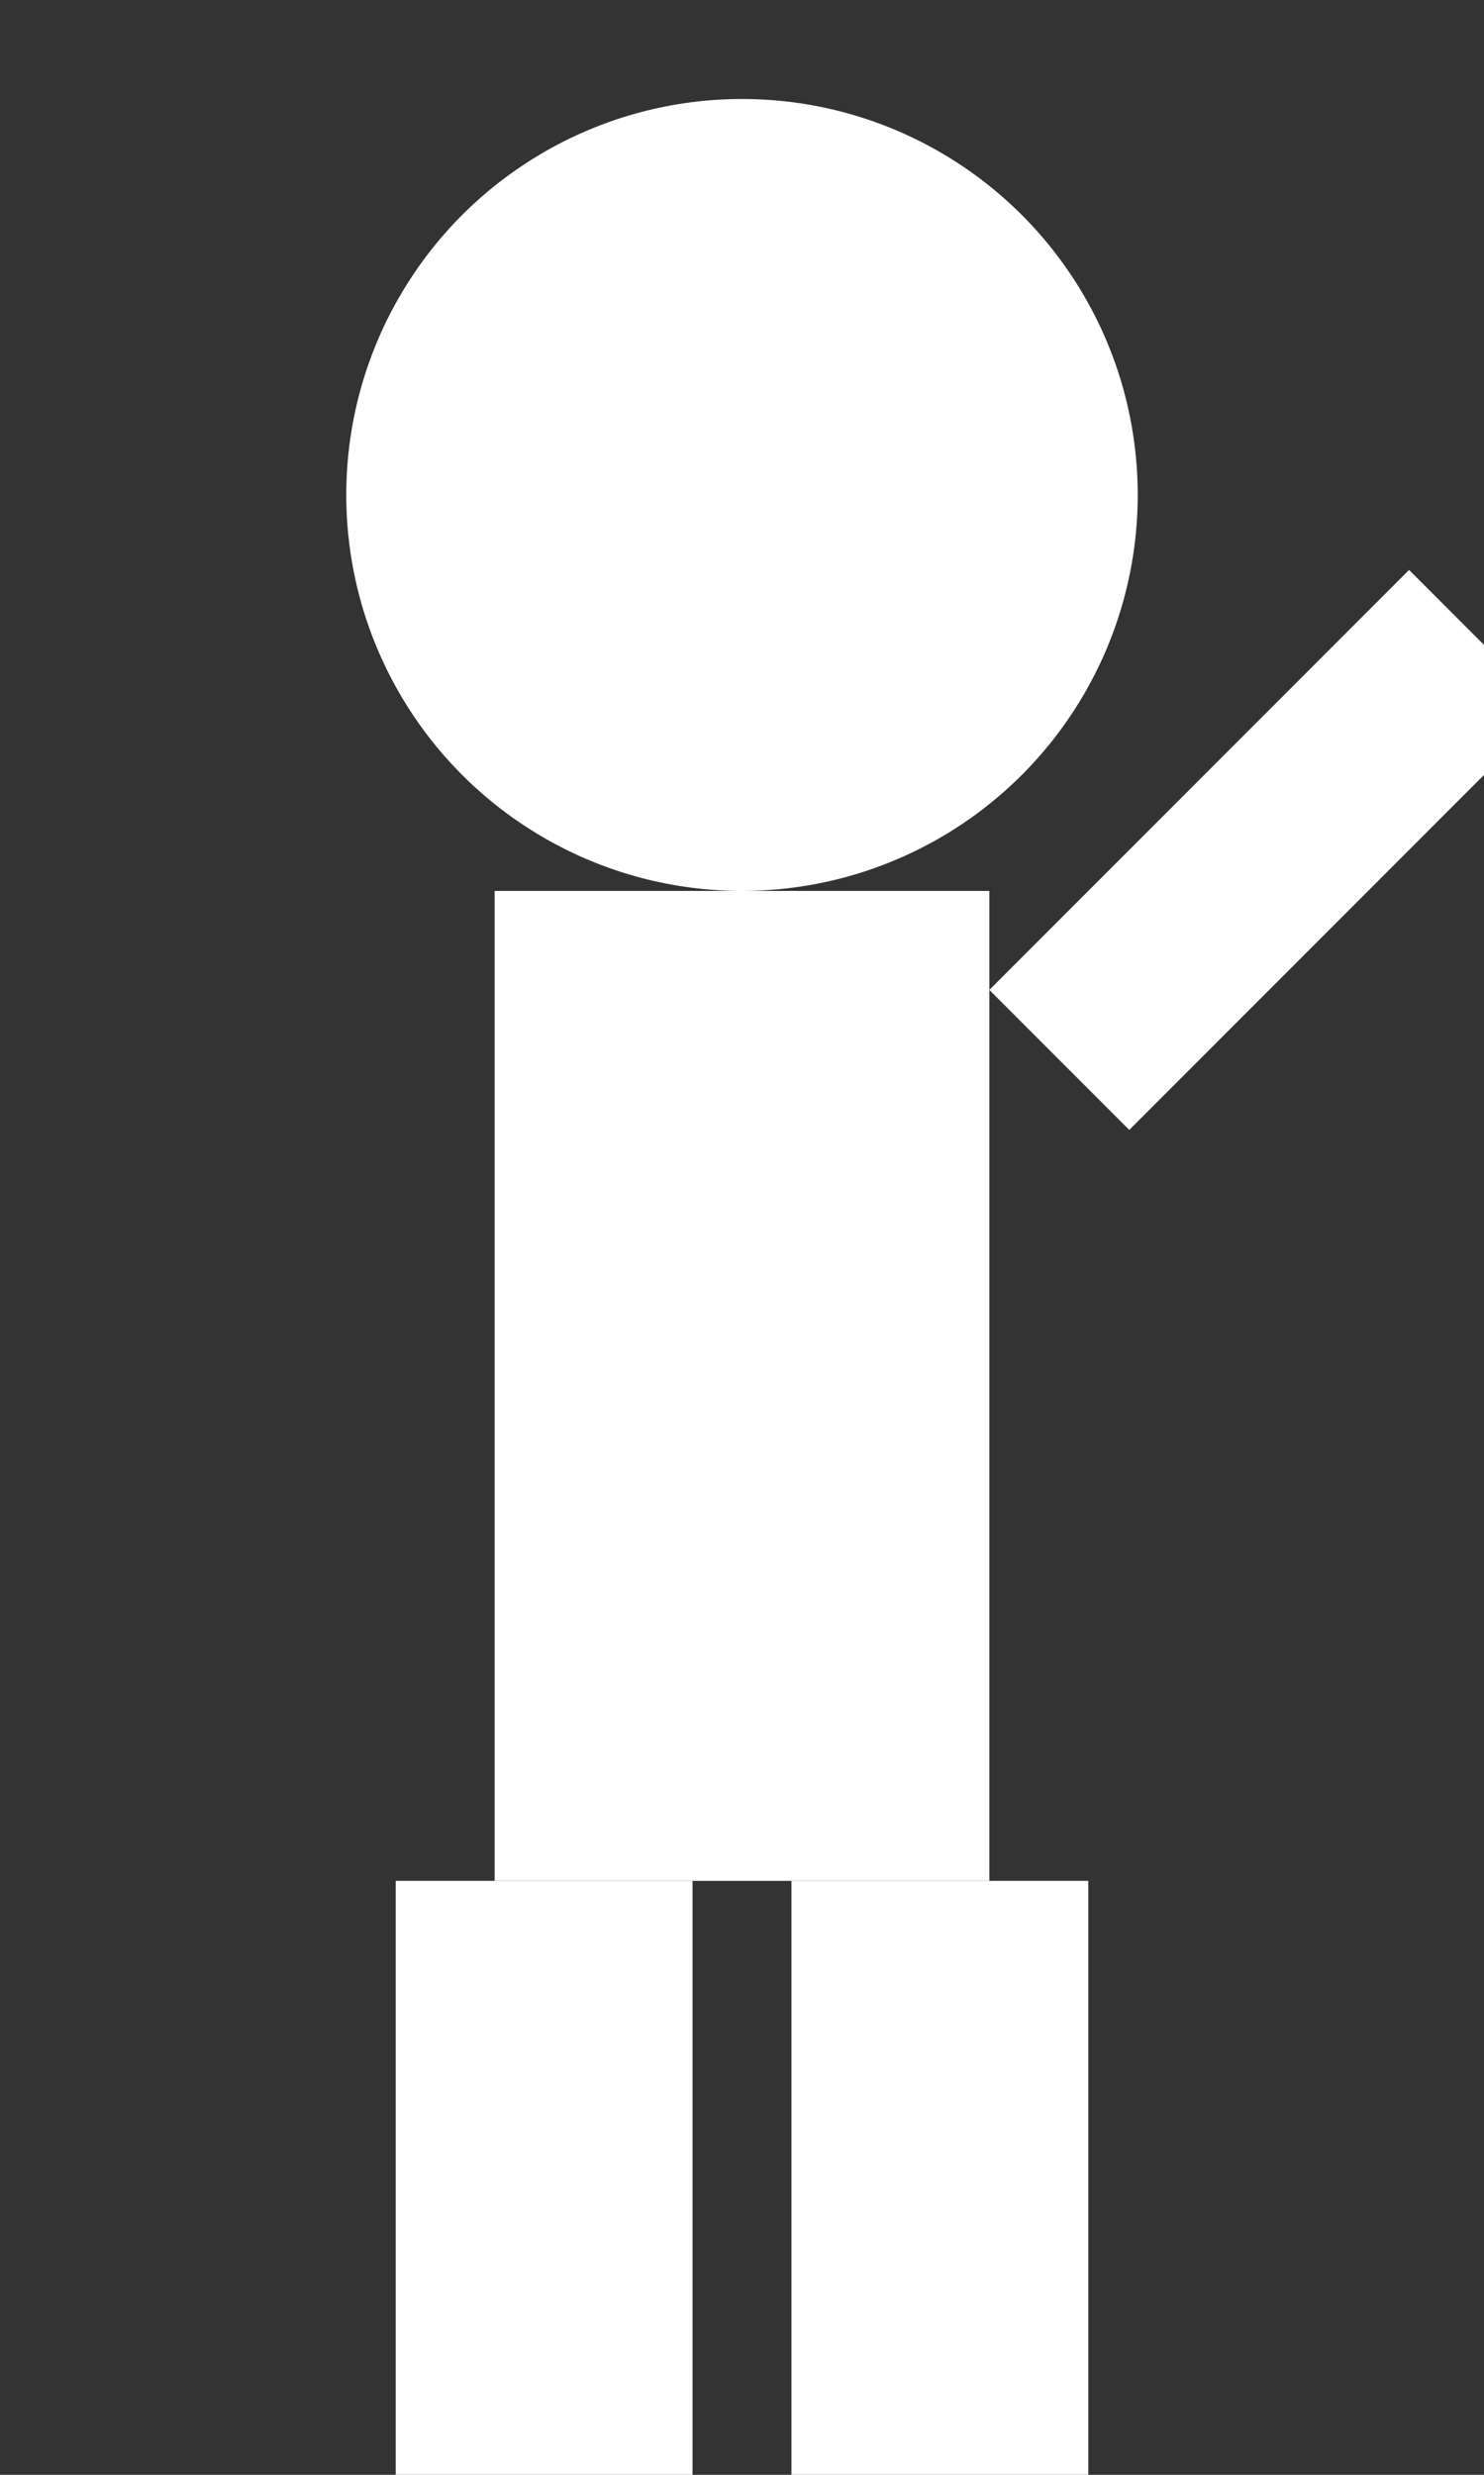 <svg width="30" height="50" viewBox="0 0 30 50" xmlns="http://www.w3.org/2000/svg">
    <rect x="0" y="0" width="30" height="50" fill="#333333" stroke="none"/>
    <circle cx="15" cy="10" r="8" fill="white"/>
    <rect x="10" y="18" width="10" height="20" fill="white"/>
    <!-- Legs in stable position -->
    <rect x="8" y="38" width="6" height="12" fill="white"/>
    <rect x="16" y="38" width="6" height="12" fill="white"/>
    <!-- Attacking arm -->
    <rect x="20" y="20" width="12" height="4" fill="white" transform="rotate(-45 20 20)"/>
</svg> 